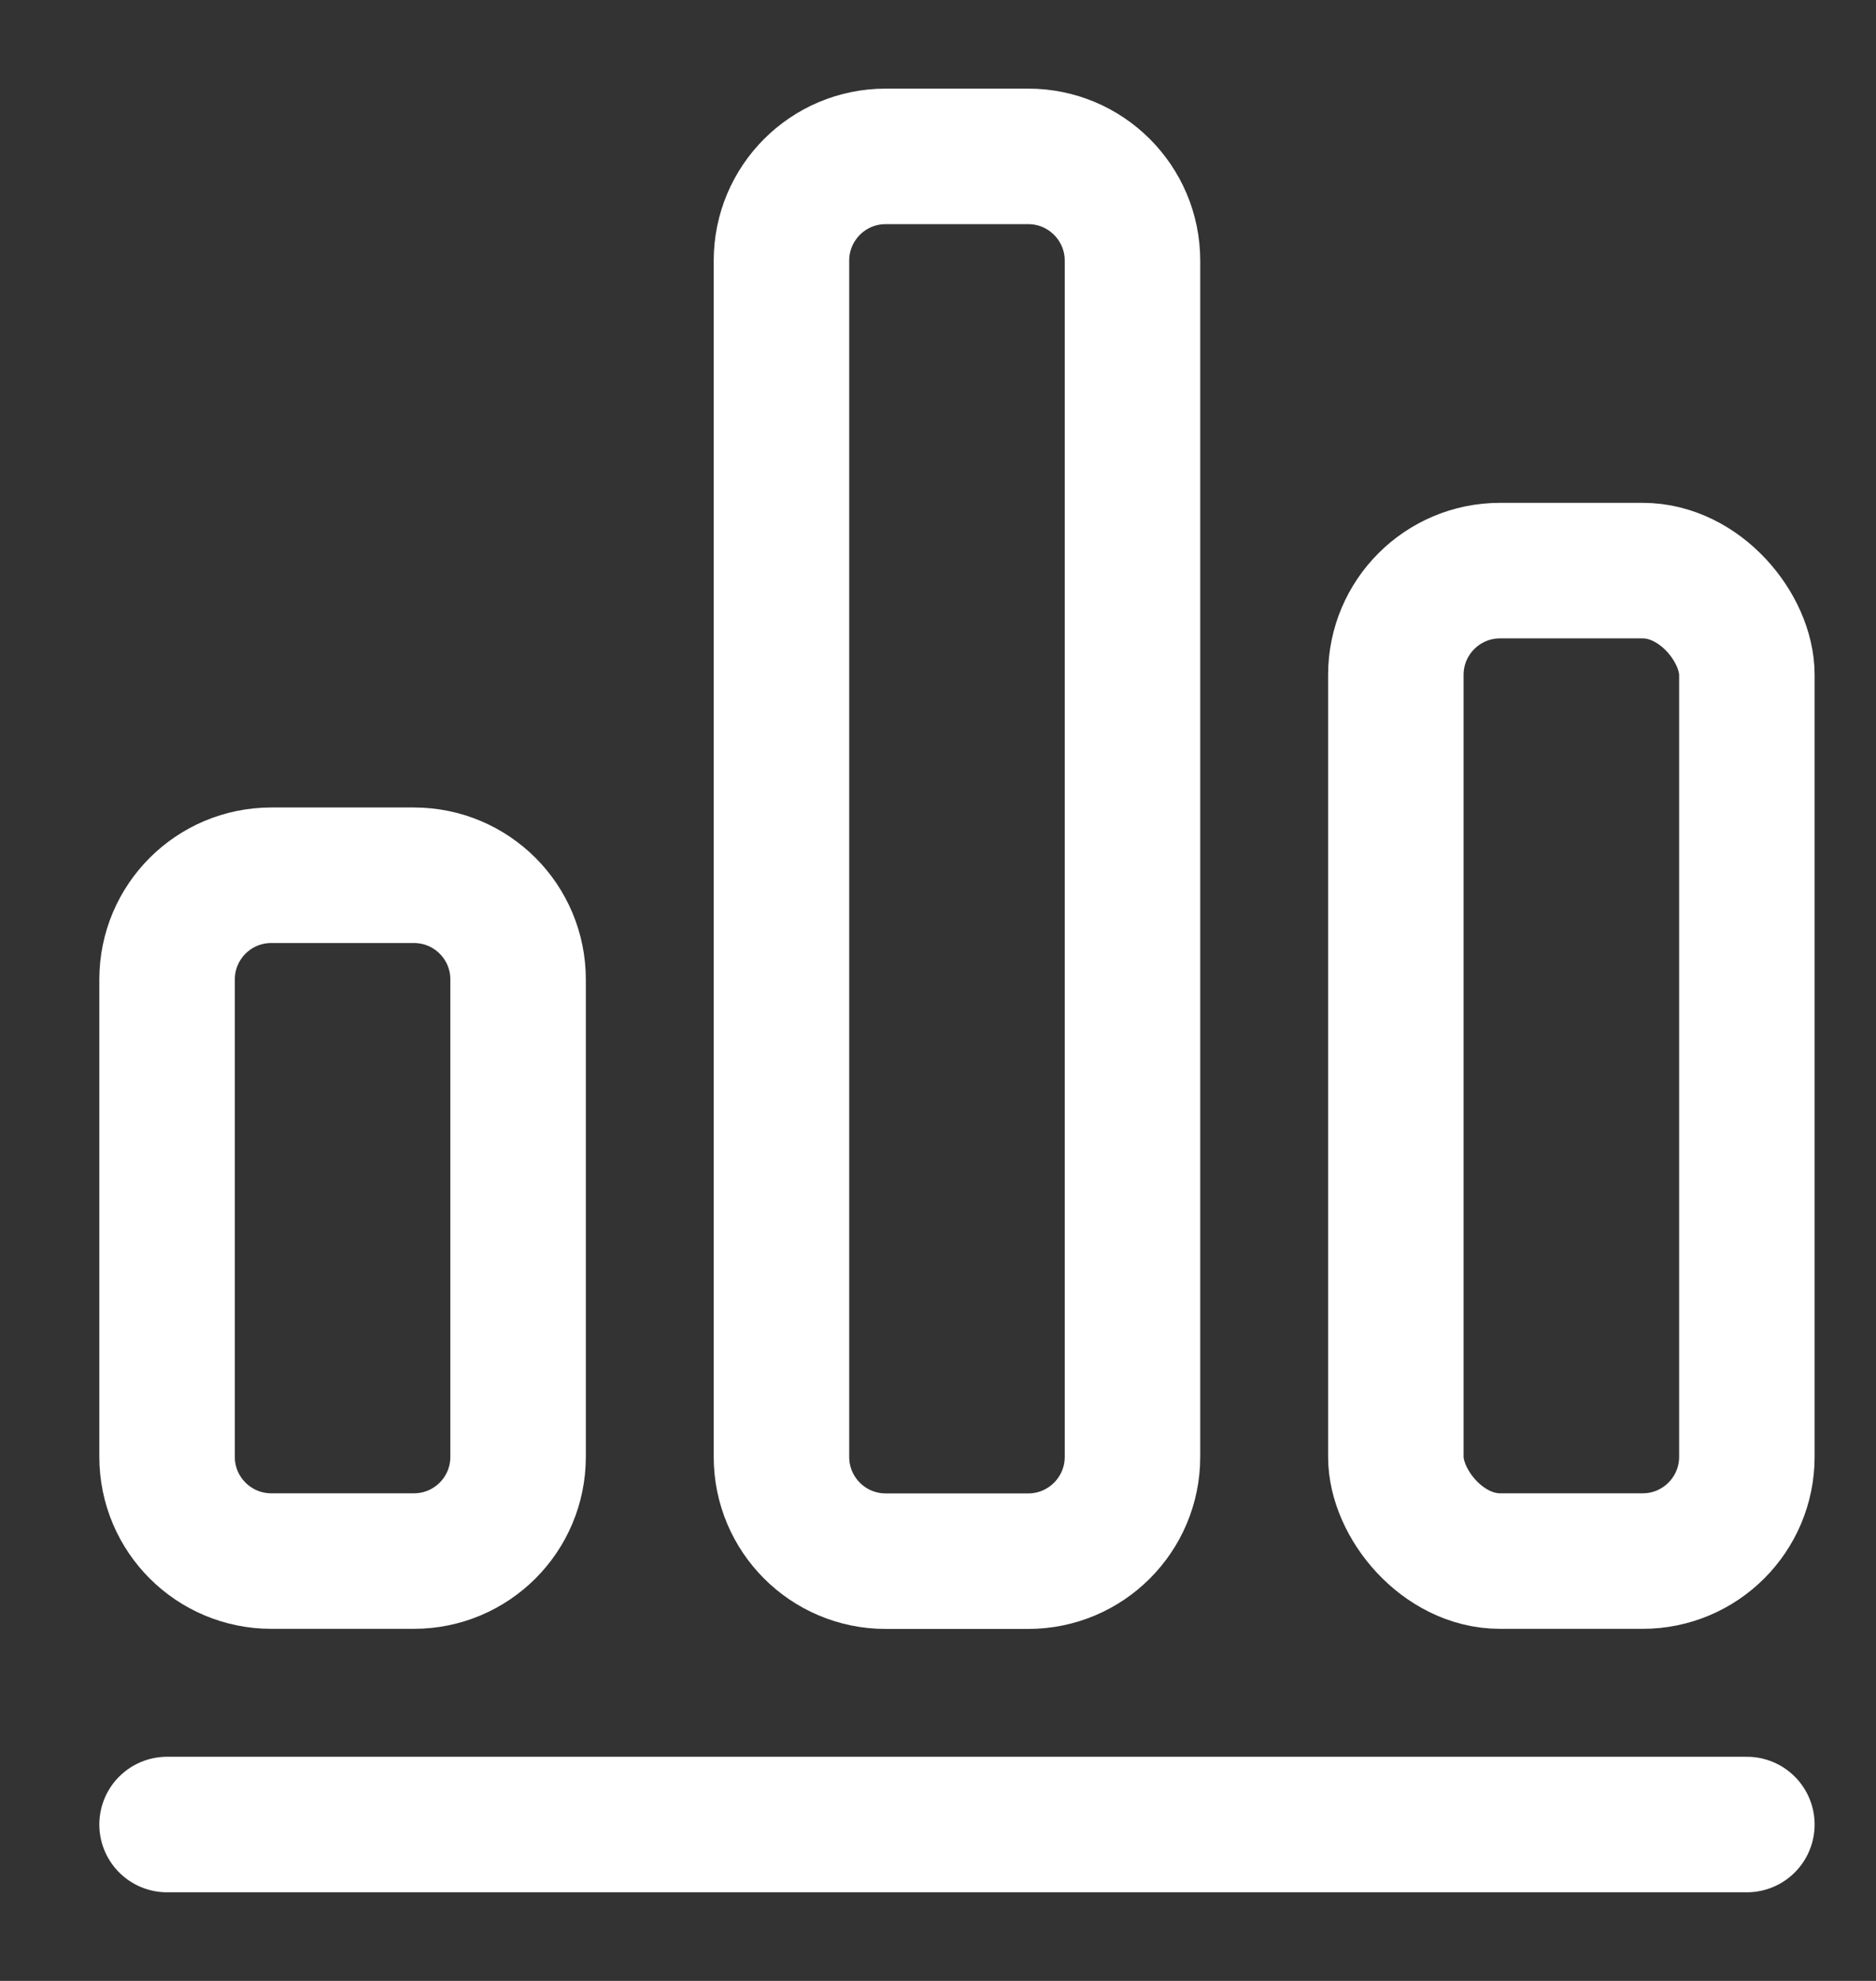 <svg width="18" height="19" viewBox="0 0 18 19" fill="none" xmlns="http://www.w3.org/2000/svg">
<rect x="0" y="0" width="18" height="19" fill="#333333" stroke="none"/>
<rect x="13.393" y="5.473" width="3.368" height="9.5" rx="1" stroke="white" stroke-width="1.3" stroke-linecap="round" stroke-linejoin="round"/>
<path d="M7.498 2.5C7.498 1.948 7.945 1.5 8.498 1.5H9.866C10.418 1.5 10.866 1.948 10.866 2.5V13.974C10.866 14.526 10.418 14.974 9.866 14.974H8.498C7.945 14.974 7.498 14.526 7.498 13.974V2.5Z" stroke="white" stroke-width="1.3" stroke-linecap="round" stroke-linejoin="round"/>
<path d="M1.603 9.395C1.603 8.842 2.051 8.395 2.603 8.395H3.971C4.524 8.395 4.971 8.842 4.971 9.395V13.973C4.971 14.526 4.524 14.973 3.971 14.973H2.603C2.051 14.973 1.603 14.526 1.603 13.973V9.395Z" stroke="white" stroke-width="1.3" stroke-linecap="round" stroke-linejoin="round"/>
<path d="M1.603 17.5H16.761" stroke="white" stroke-width="1.3" stroke-linecap="round"/>
</svg>

